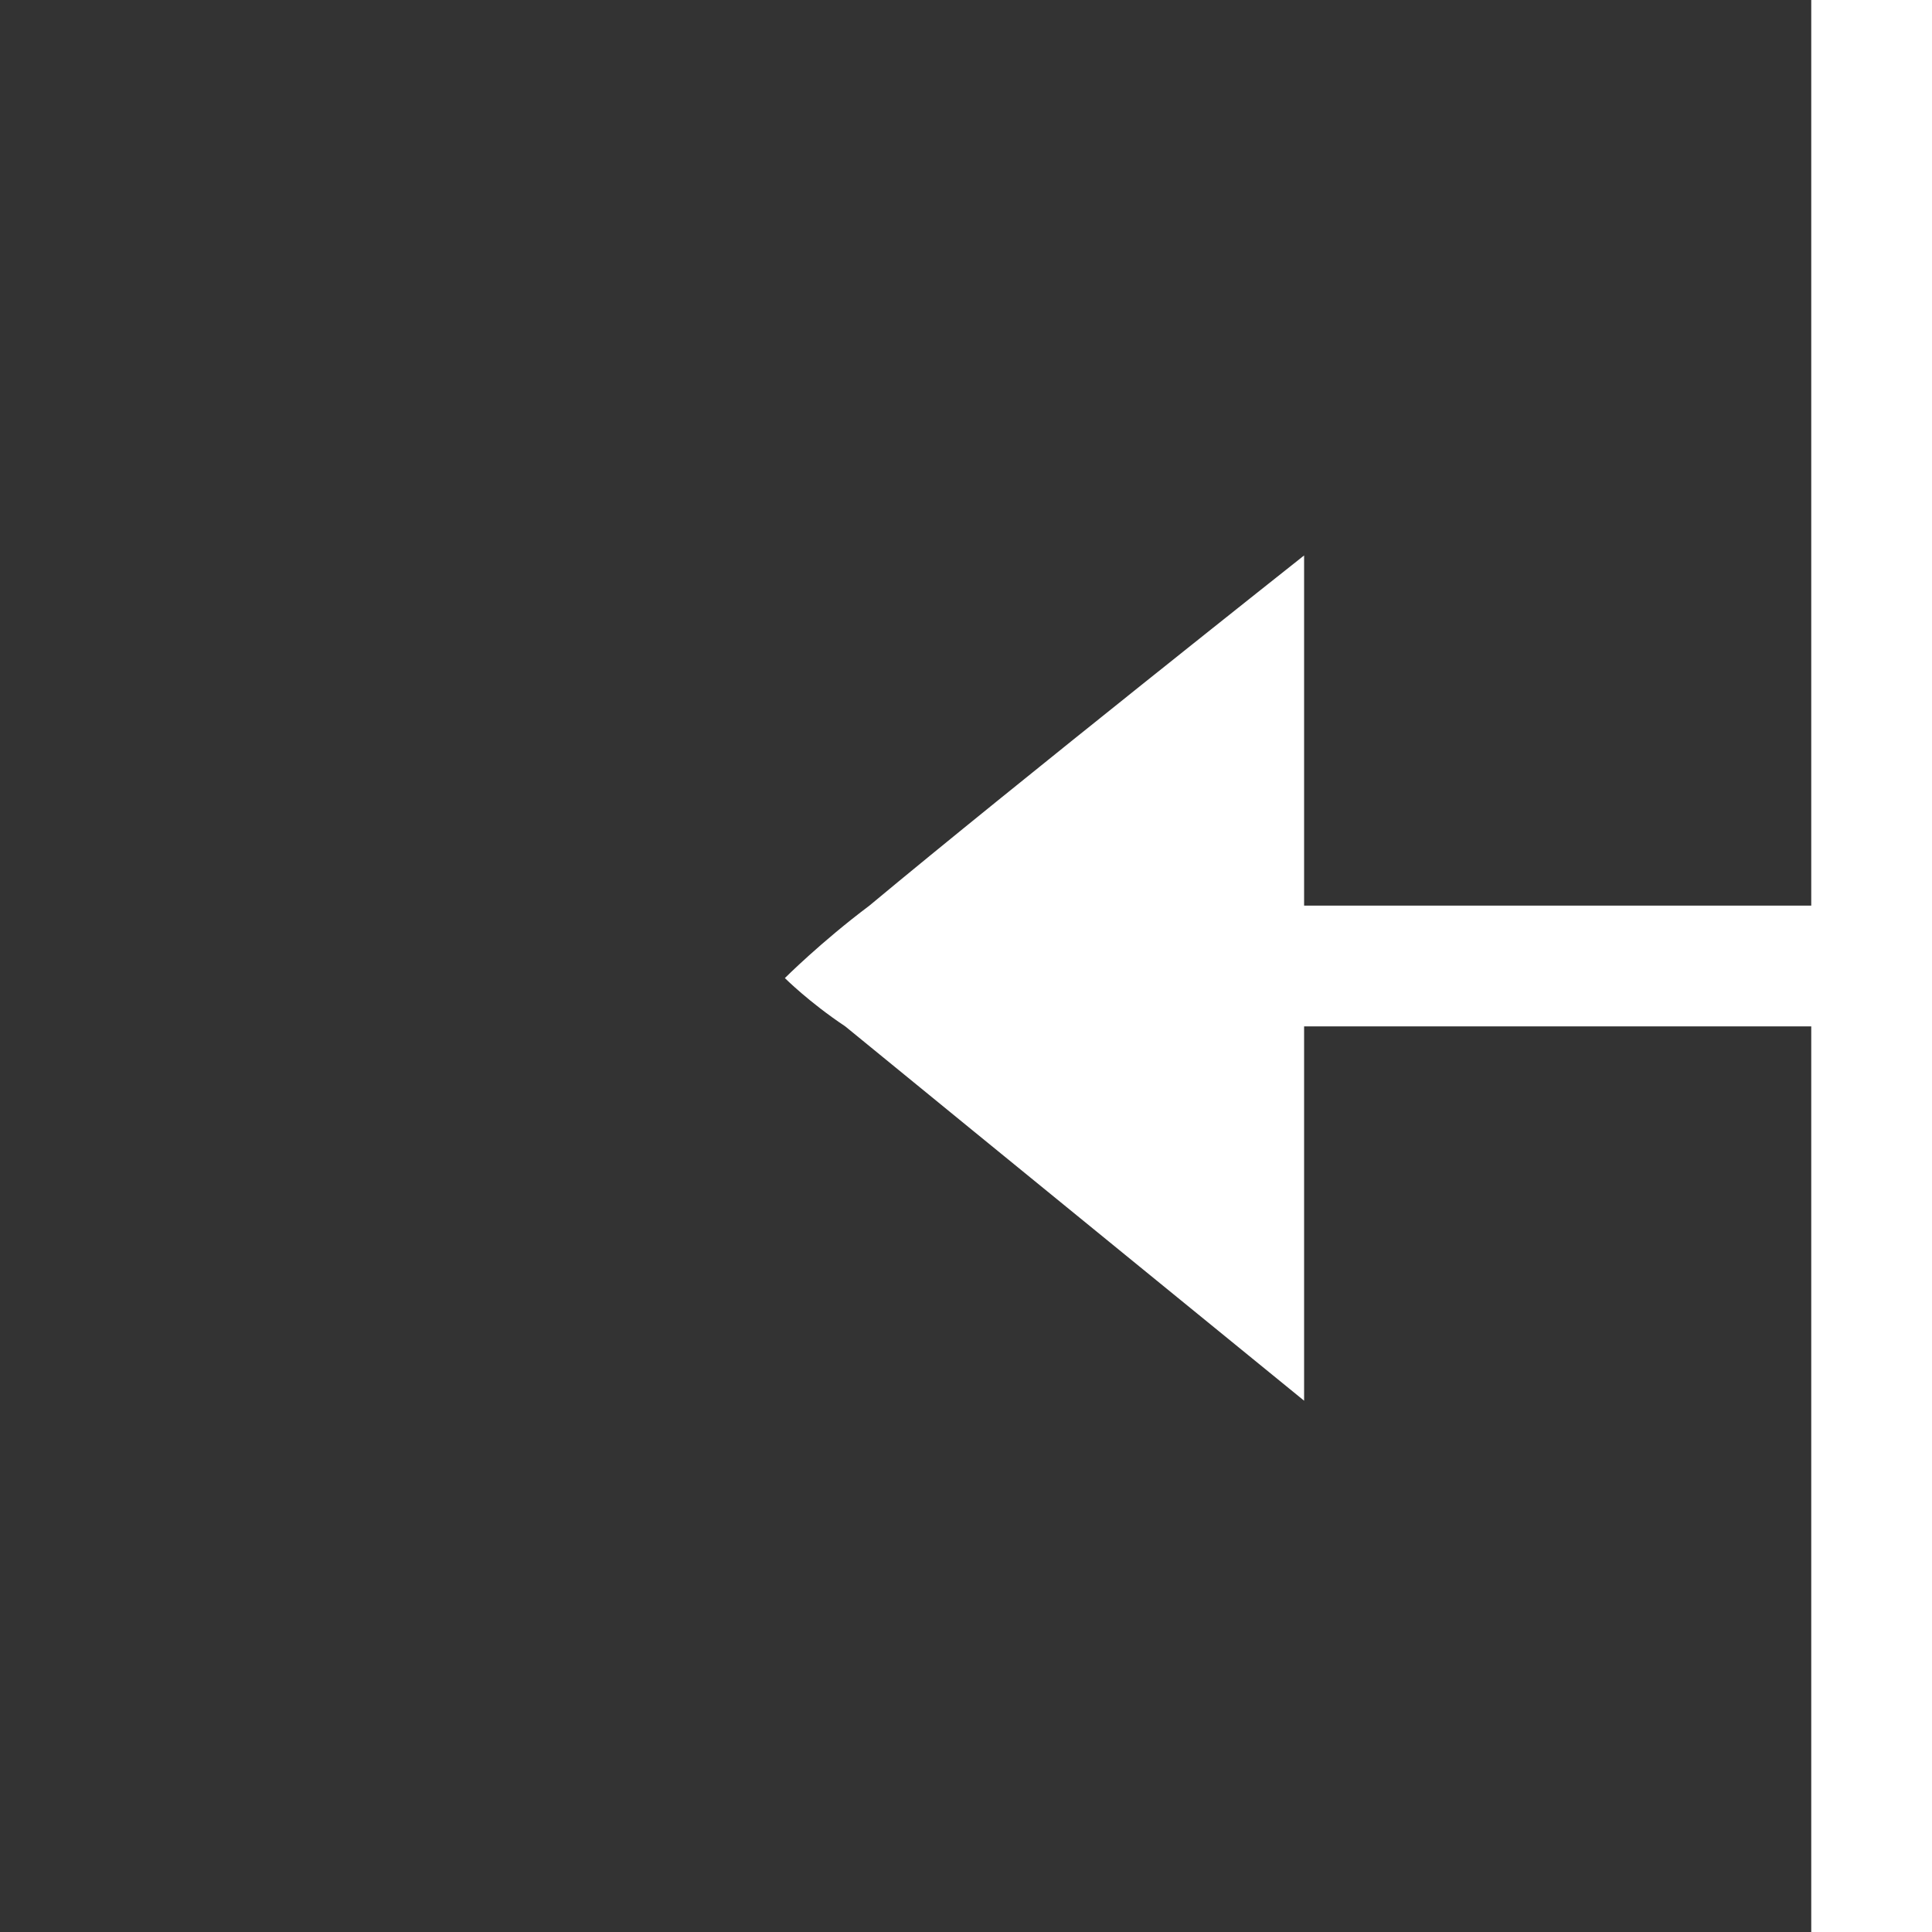 <?xml version="1.0" encoding="utf-8"?>
<!-- Generator: Adobe Illustrator 24.2.0, SVG Export Plug-In . SVG Version: 6.00 Build 0)  -->
<svg version="1.1" id="Layer_1" xmlns="http://www.w3.org/2000/svg" xmlns:xlink="http://www.w3.org/1999/xlink" x="0px" y="0px"
	 viewBox="0 0 16 16" style="enable-background:new 0 0 16 16;" xml:space="preserve">
<rect x="0" y="0" width="16" height="16" fill="#333333" stroke="none"/>
<style type="text/css">
	.st1{fill:#FFFFFF;}
</style>
<g>
	<rect class="st0" width="16" height="16" fill="none"/>
	<path class="st1" d="M15,0v7.5h-4.2V4.6c0,0-2.4,1.9-3.6,2.9C6.8,7.8,6.5,8.1,6.5,8.1c0,0,0.2,0.2,0.5,0.4c1.1,0.9,3.8,3.1,3.8,3.1
		V8.5H15V16h1V0H15z"/>
</g>
</svg>
